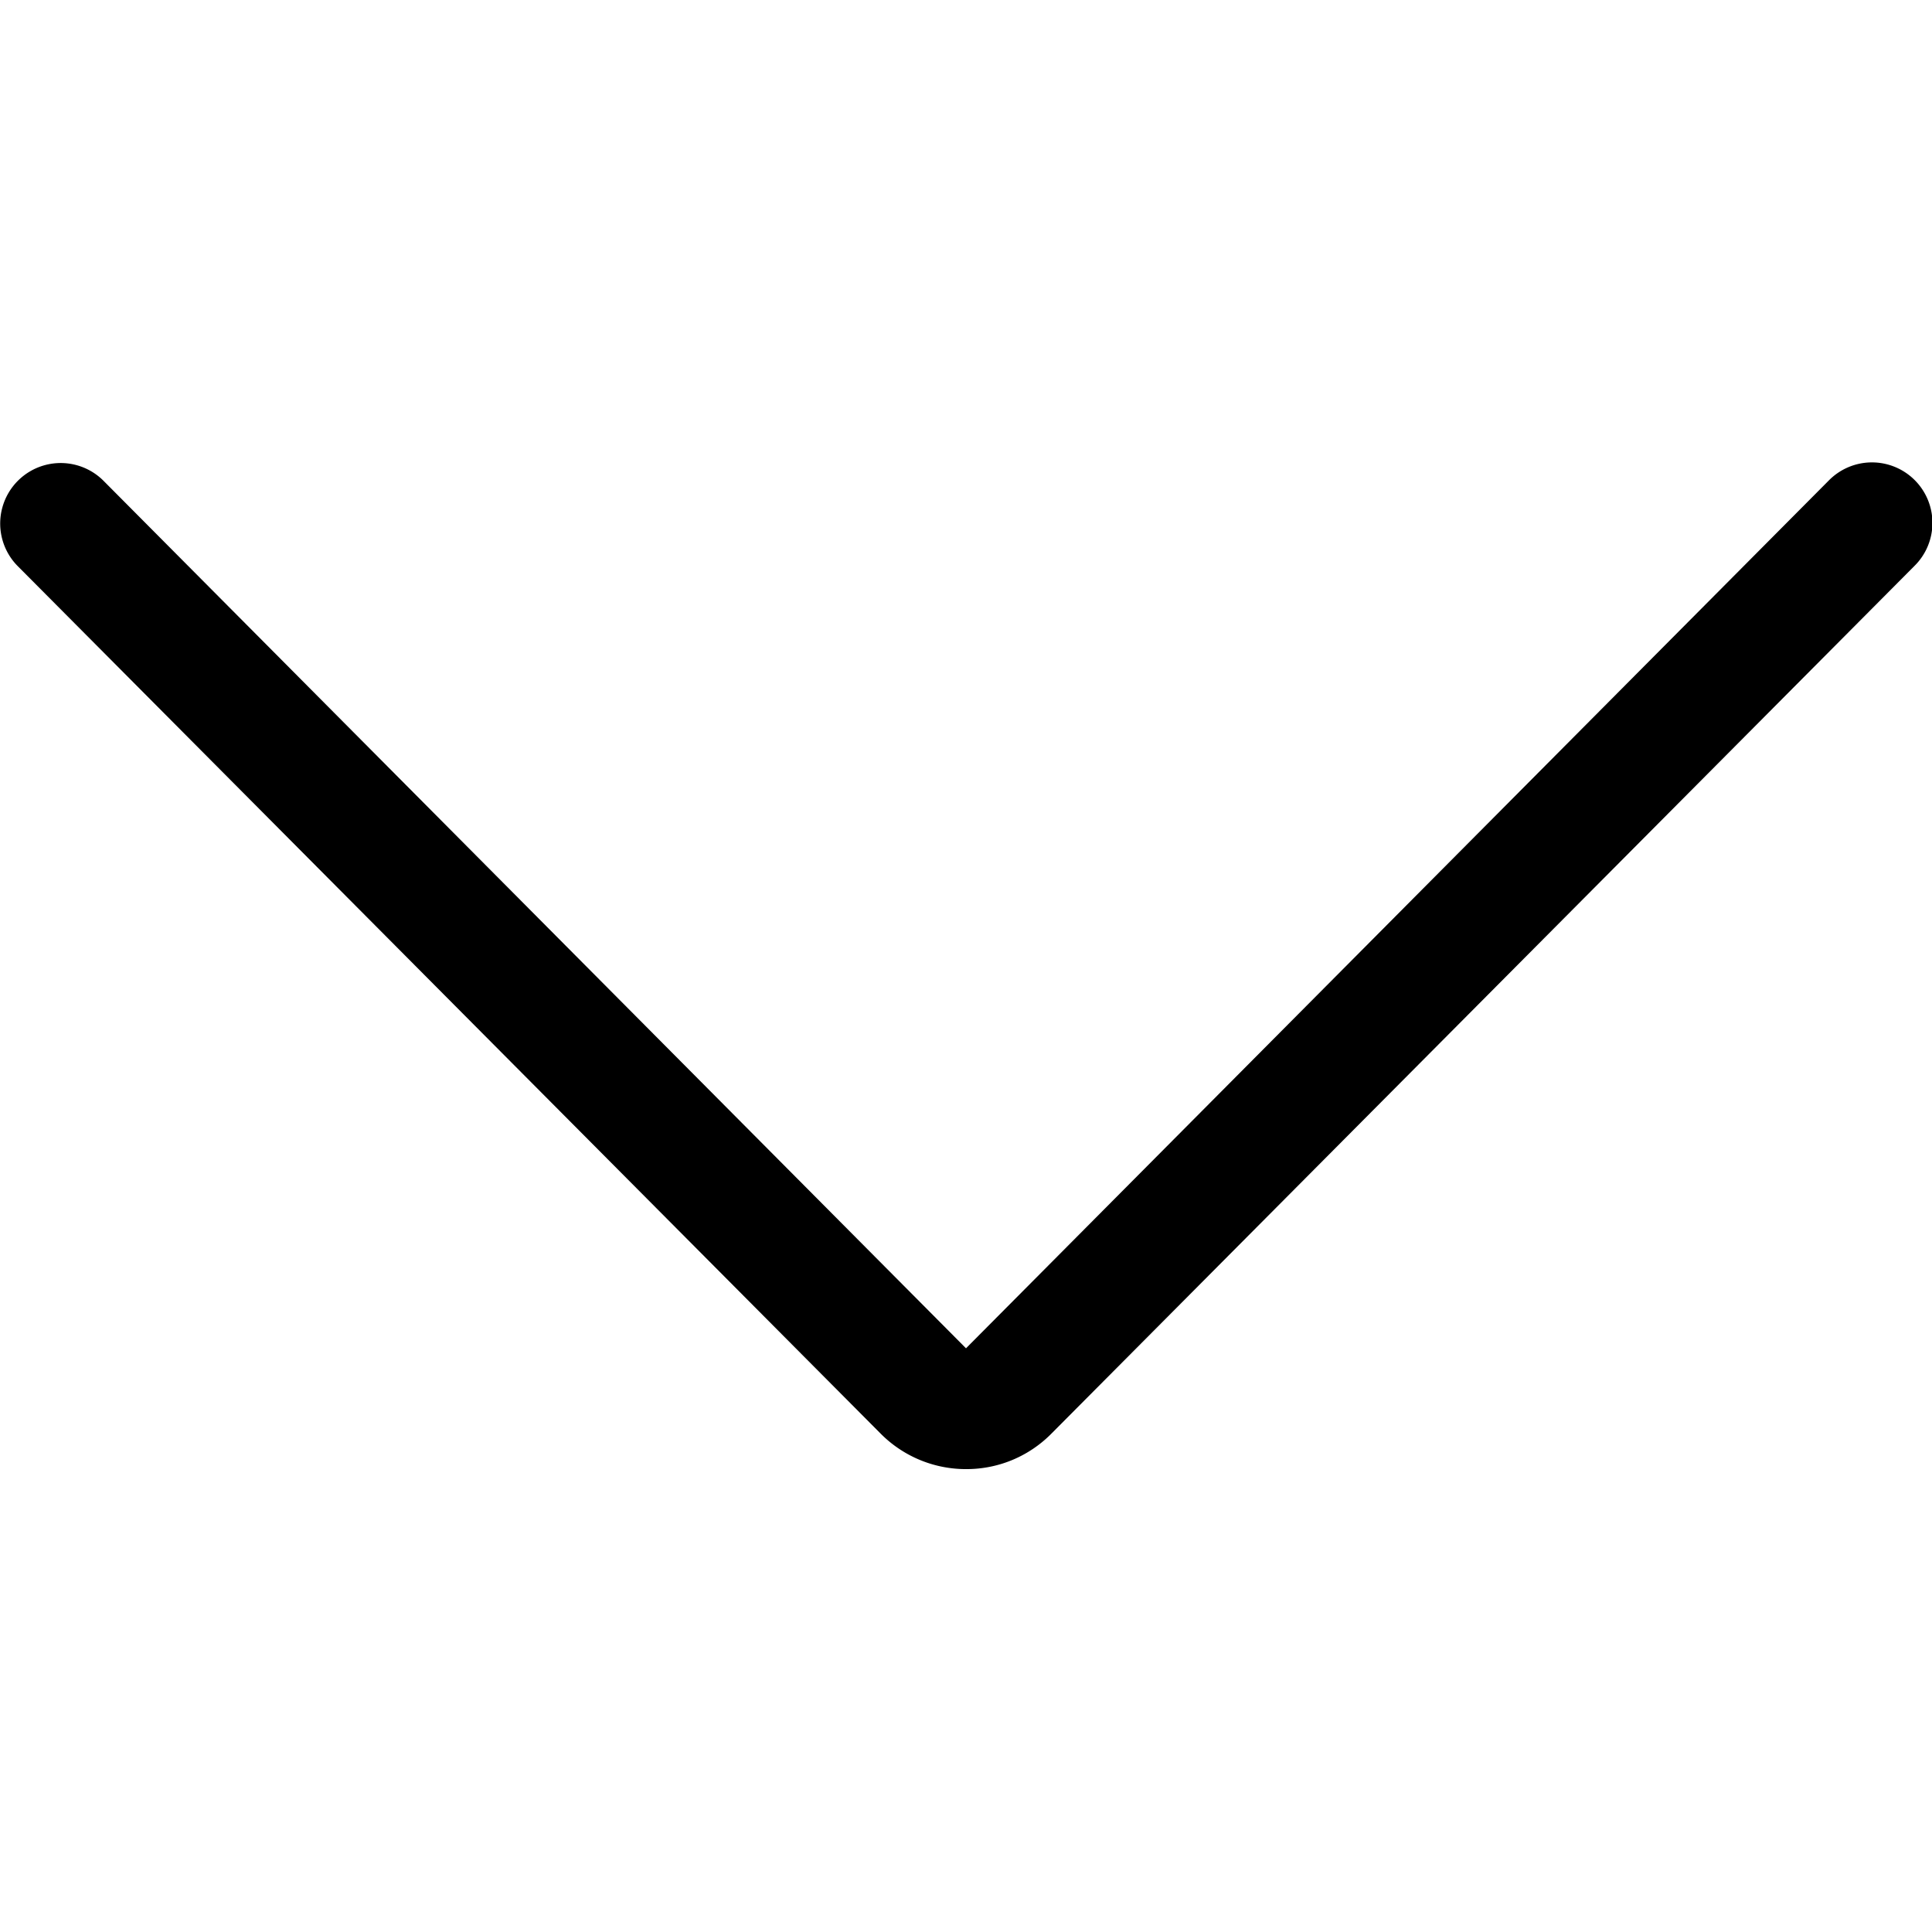 <svg xmlns="http://www.w3.org/2000/svg" width="32" height="32"><path d="M16 24.333a1.99 1.99 0 0 1-1.413-.587L.29 9.373a1.002 1.002 0 0 1 1.42-1.414L16 22.332 30.29 7.959a1.002 1.002 0 1 1 1.42 1.414l-14.293 14.37c-.359.364-.858.59-1.41.59H16z"/></svg>